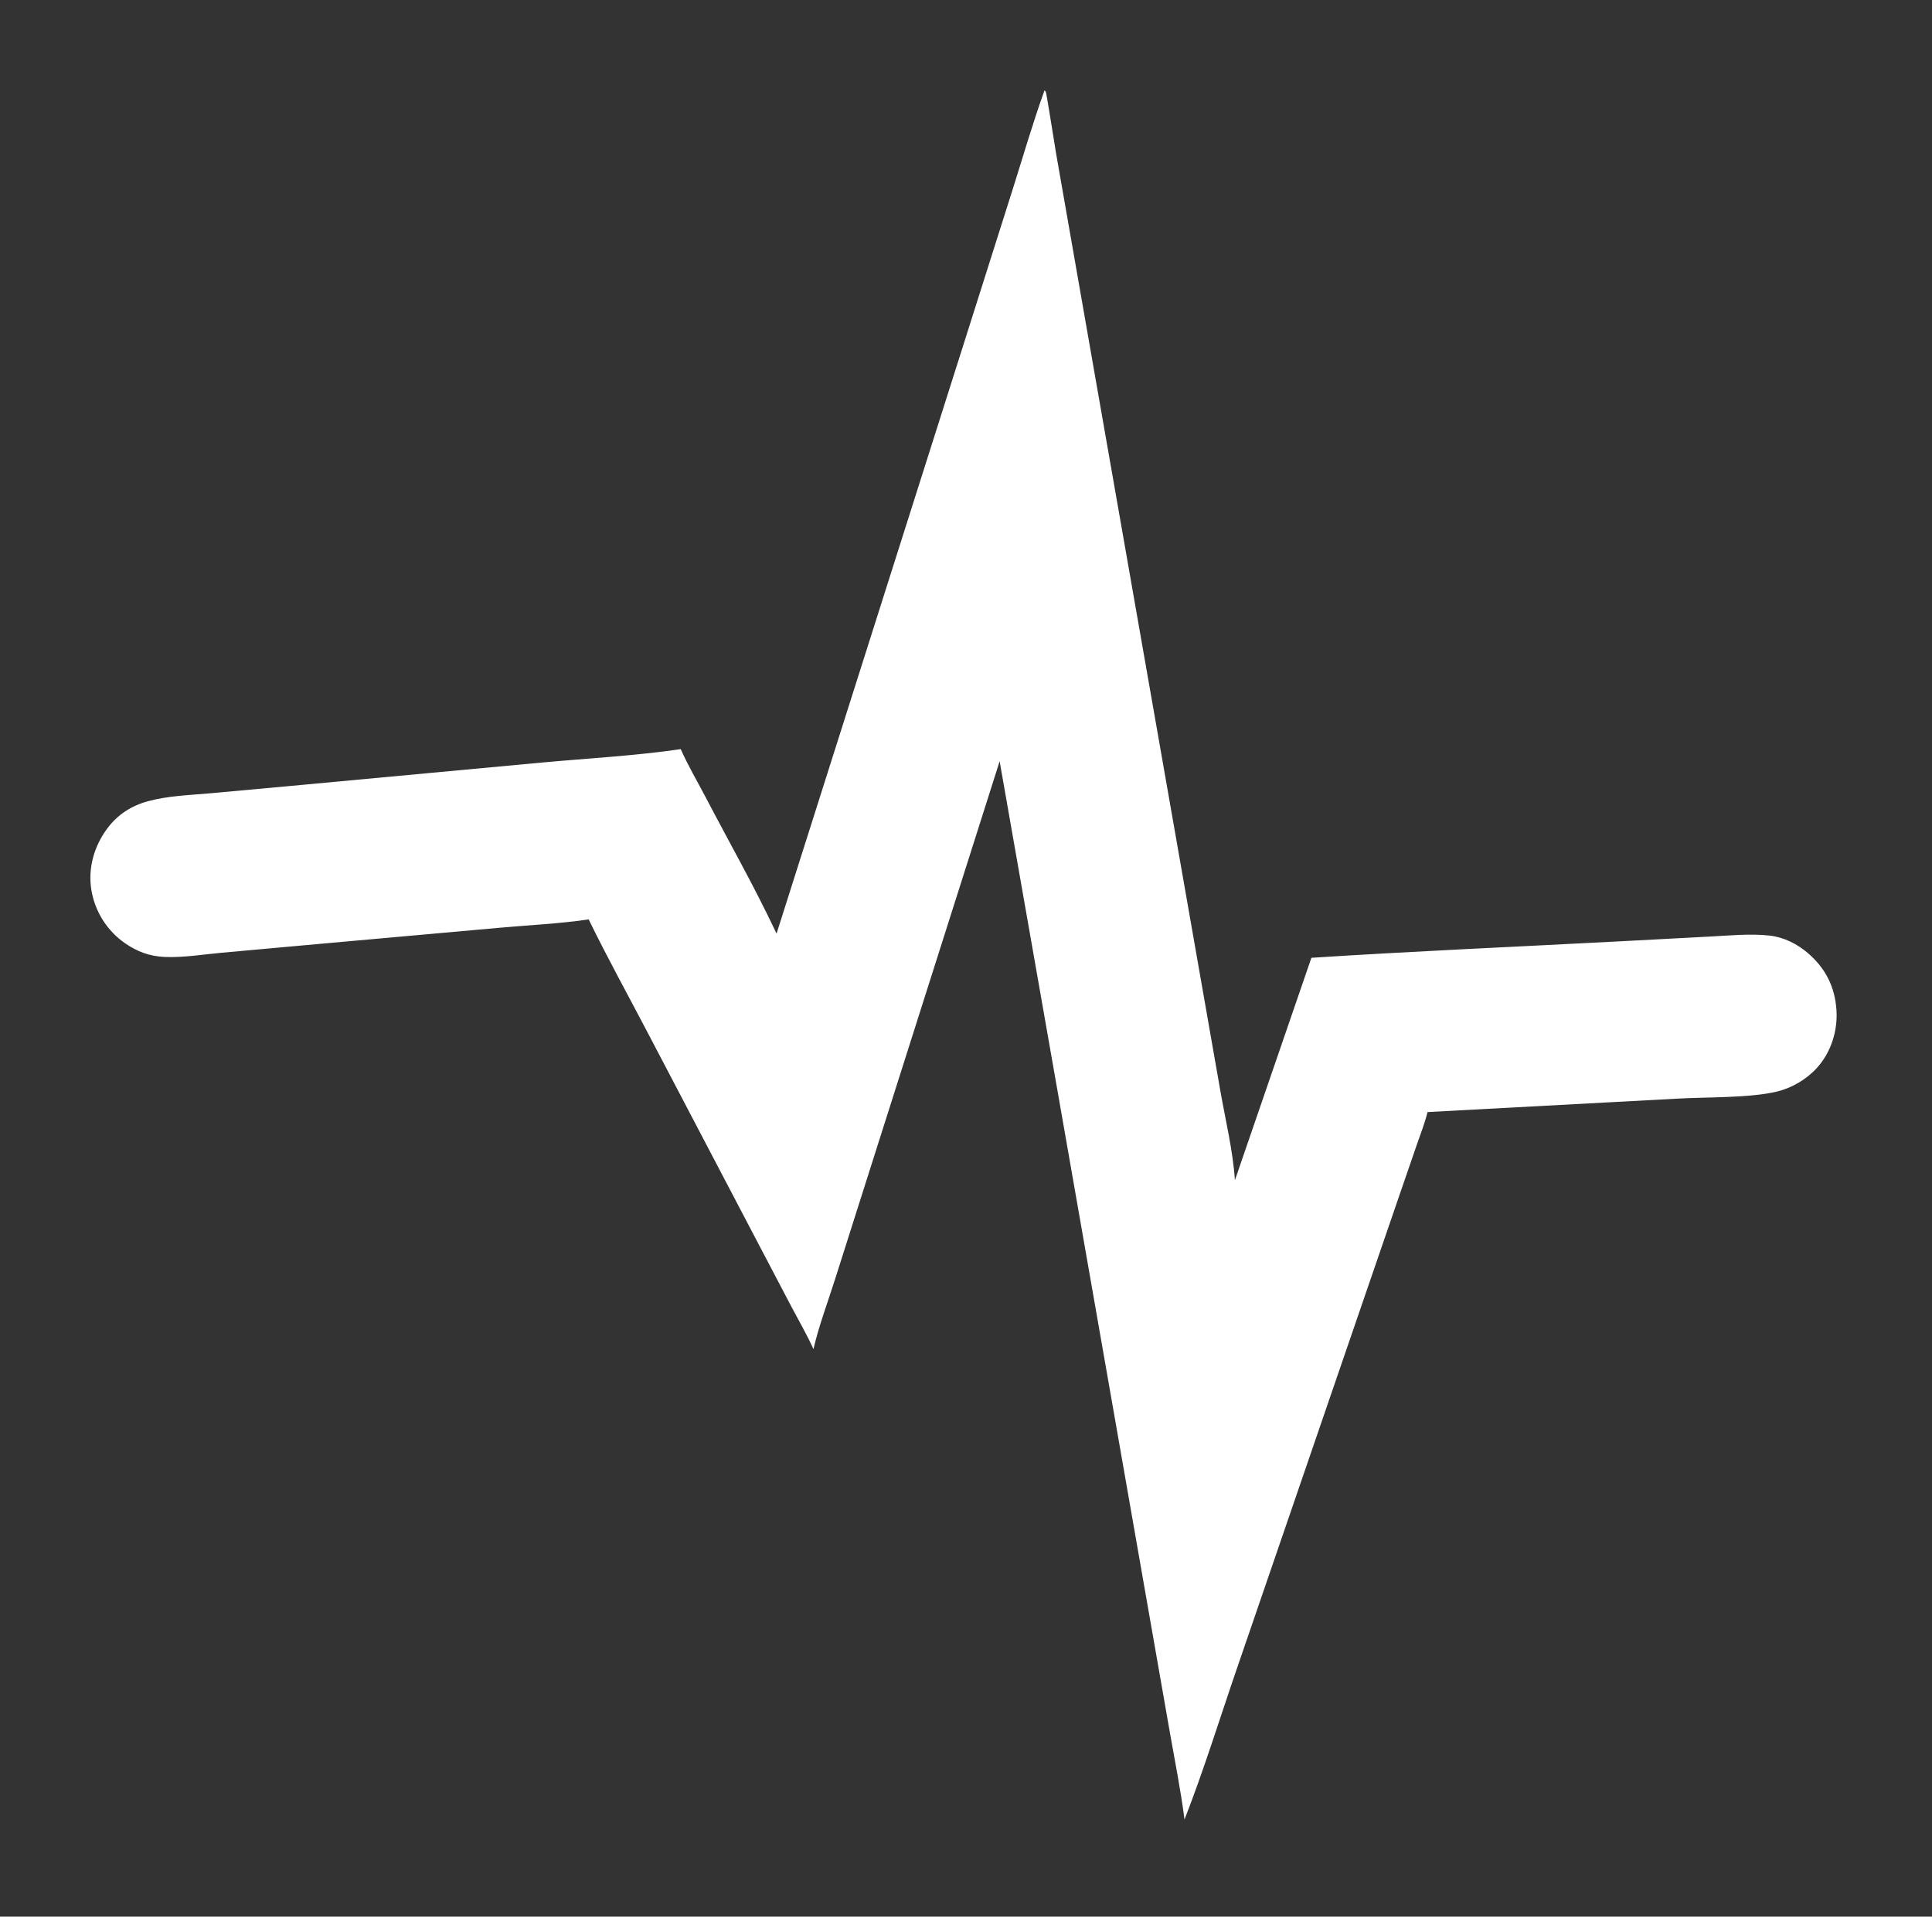 <svg width="513" height="509" viewBox="0 0 513 509" fill="none" xmlns="http://www.w3.org/2000/svg">
<rect x="0" y="0" width="513" height="509" fill="#333333" stroke="none"/>
<path d="M277.341 24C277.461 24.139 277.631 24.247 277.701 24.417C277.917 24.942 280.13 39.084 280.42 40.746L290.634 99.094L316.201 244.985L324.041 289.718C325.405 297.5 327.376 305.566 327.904 313.43L348.213 254.363C375.321 252.617 402.505 251.44 429.635 250.017L454.003 248.723C459.21 248.461 464.7 247.887 469.884 248.466C473.704 248.894 477.216 250.68 480.109 253.173C484.745 257.171 487.216 262.092 487.629 268.203C487.999 273.684 486.218 279.39 482.539 283.503C479.8 286.566 475.858 288.911 471.865 289.88C464.614 291.639 452.968 291.319 445.225 291.774L379.043 295.333C378.394 298.113 377.264 300.912 376.336 303.622L371.016 319.069L354.551 367.02L328.488 442.947C323.89 456.333 319.667 470.032 314.519 483.212C313.541 475.54 311.997 467.889 310.662 460.271L303.919 421.779L280.535 288.19L265.432 202.172L232.763 304.995L221.721 339.765C219.785 345.859 217.443 352.057 215.997 358.279C214.269 354.465 212.133 350.793 210.178 347.089L200.321 328.306L171.71 273.735C166.56 263.905 161.169 254.141 156.309 244.172C148.567 245.305 140.552 245.677 132.753 246.377L87.262 250.453L58.914 253.017C53.95 253.464 48.626 254.364 43.669 254.137C39.713 253.955 36.421 252.739 33.17 250.475C32.583 250.066 32.017 249.629 31.473 249.164C30.93 248.699 30.411 248.207 29.916 247.69C29.422 247.173 28.954 246.632 28.514 246.068C28.074 245.504 27.663 244.919 27.282 244.313C26.9 243.708 26.55 243.085 26.23 242.445C25.911 241.805 25.625 241.15 25.371 240.482C25.118 239.812 24.898 239.132 24.713 238.441C24.527 237.75 24.377 237.051 24.261 236.345C23.315 230.568 24.992 224.729 28.45 220.065C31.23 216.314 34.857 213.995 39.345 212.769C44.522 211.355 50.188 211.173 55.52 210.703L75.869 208.844L143.785 202.519C156.039 201.388 168.588 200.737 180.752 198.947C182.639 203.23 185.114 207.415 187.287 211.571C193.595 223.633 200.417 235.628 206.197 247.944L254.338 96.223L268.935 50.161C271.692 41.449 274.251 32.597 277.341 24Z" fill="white"/>
</svg>
